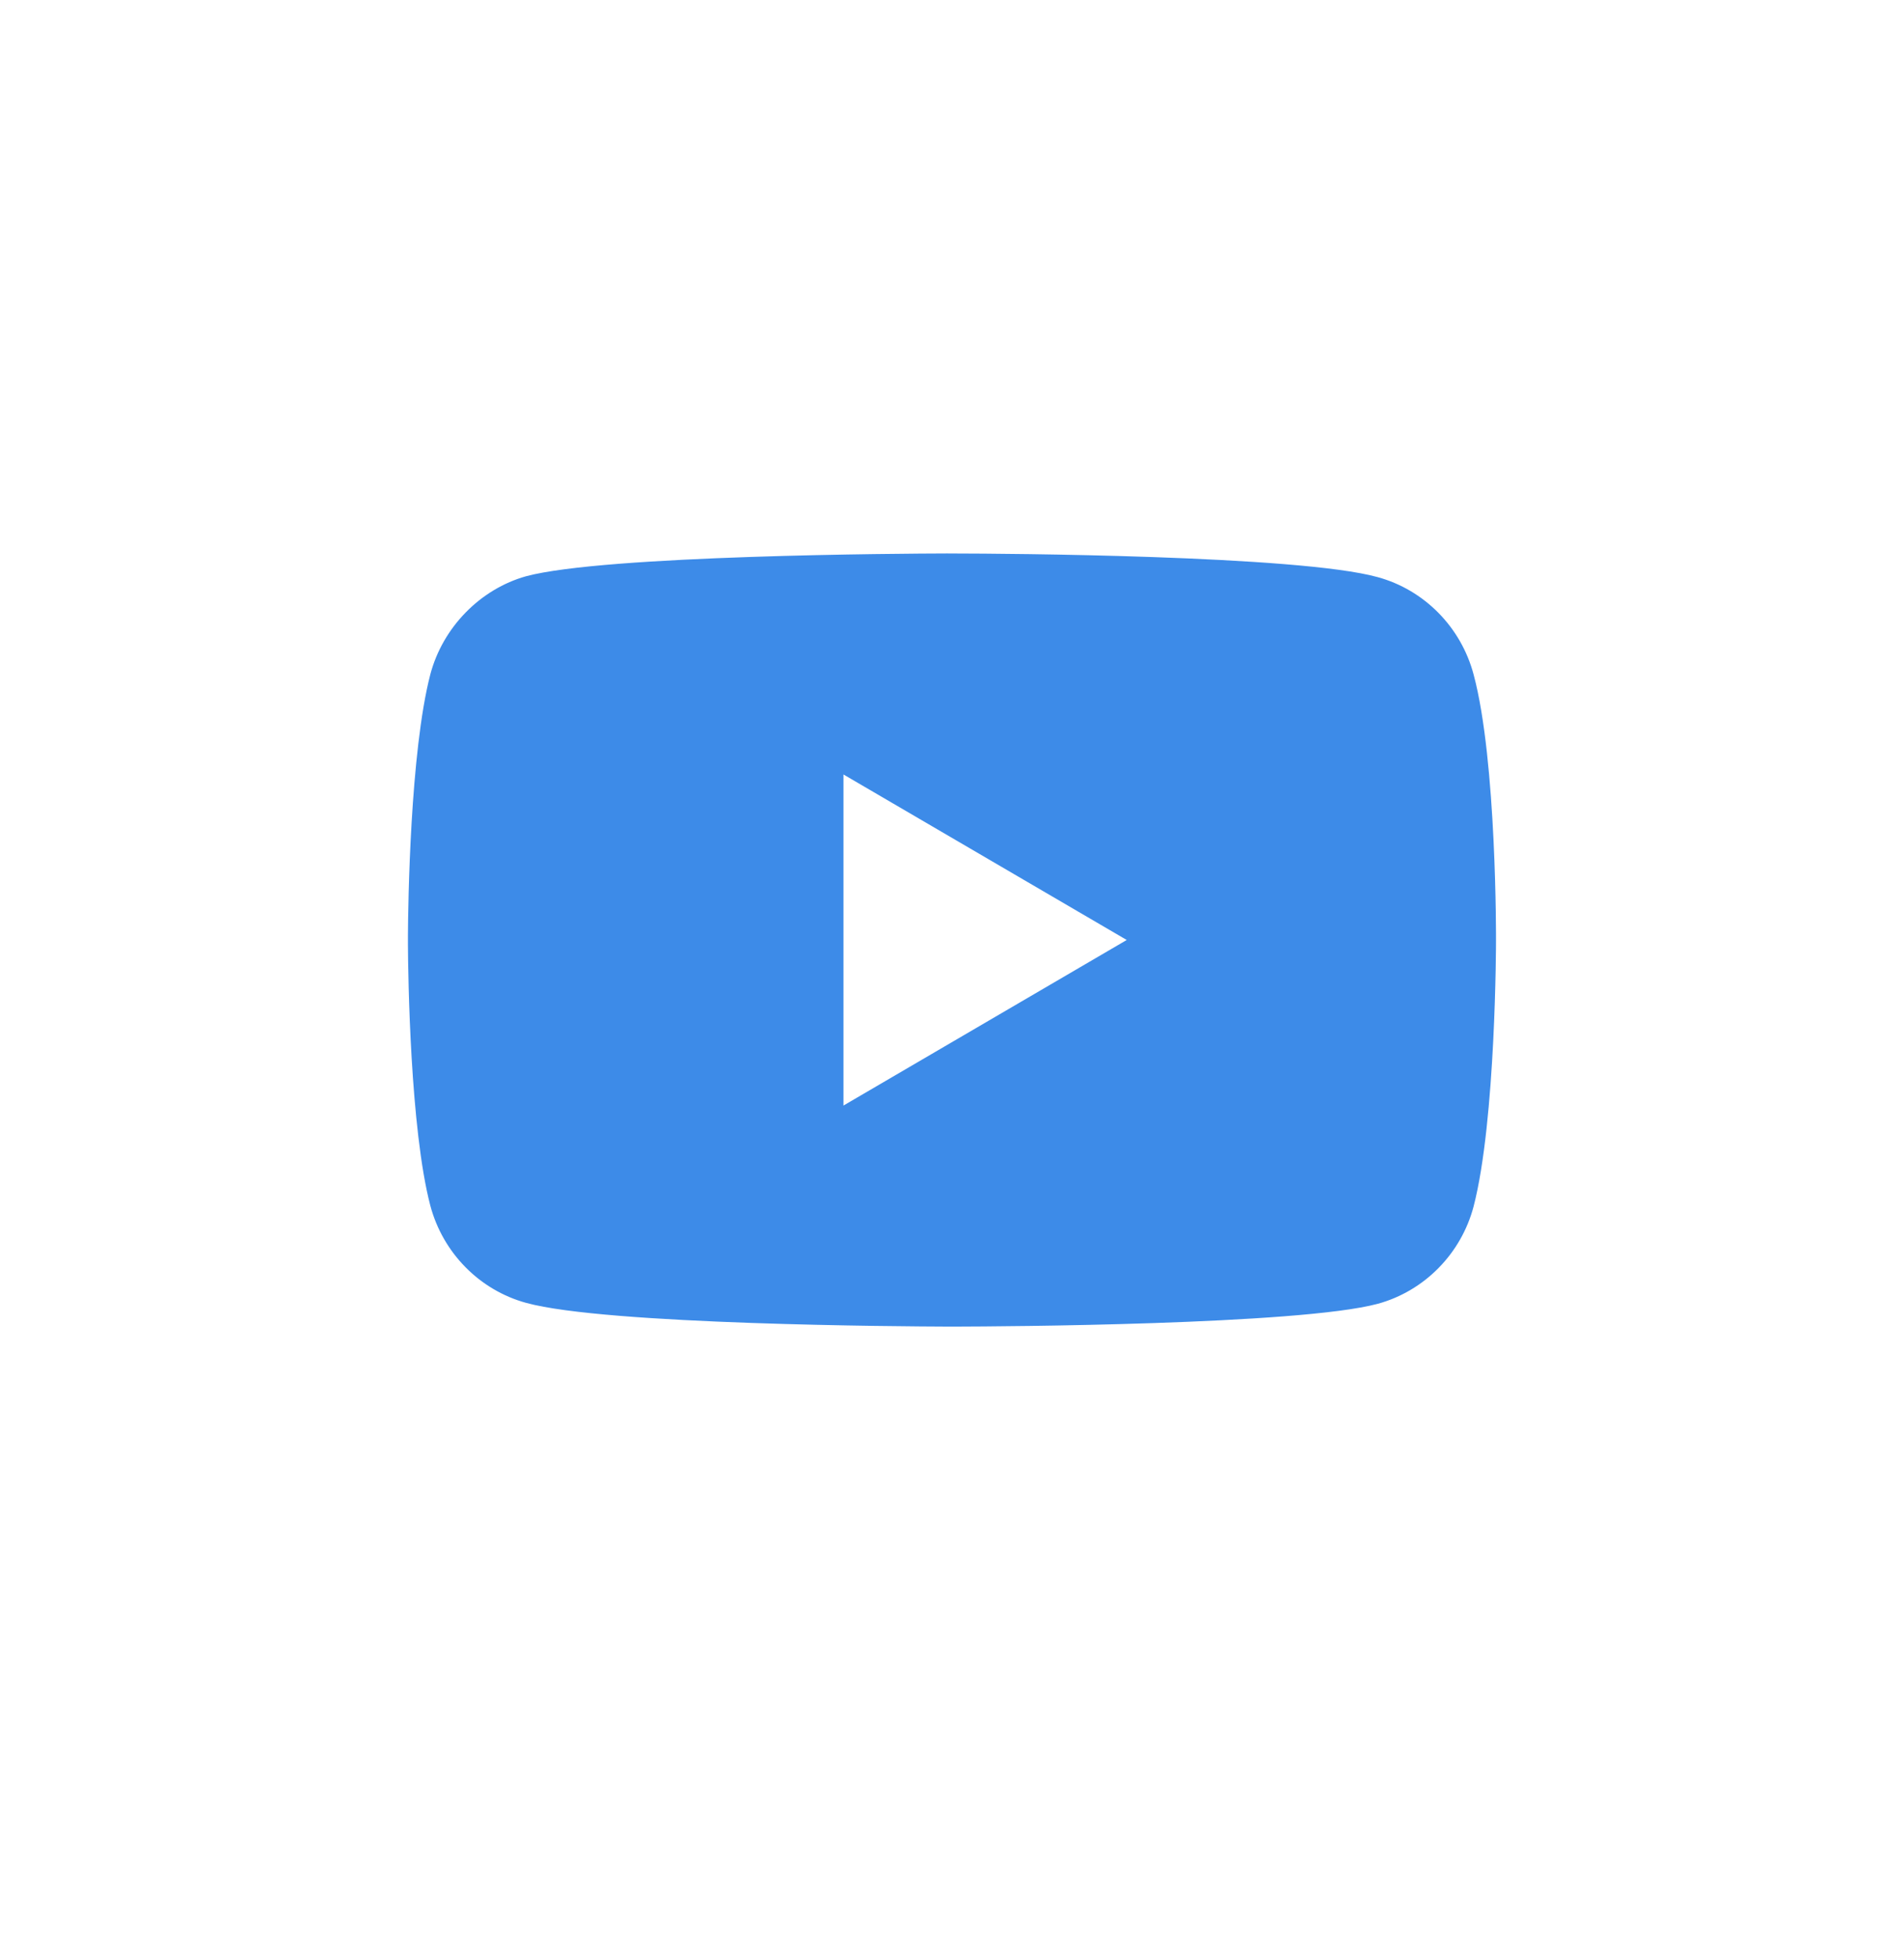 <svg xmlns="http://www.w3.org/2000/svg" width="35" height="36" viewBox="0 0 35 36">
    <path fill="#3D8BE8" fill-rule="evenodd" d="M17.59 10.17c.78.001 6.282.03 7.735.434.857.234 1.532.919 1.763 1.788.428 1.587.412 4.896.412 4.896s0 3.292-.412 4.88c-.23.869-.906 1.554-1.763 1.788-1.453.388-6.956.416-7.734.418h-.184c-.776-.003-6.265-.031-7.734-.435-.857-.234-1.532-.919-1.763-1.788-.37-1.414-.408-4.235-.411-4.785v-.188c.003-.548.04-3.357.411-4.786.23-.87.923-1.571 1.763-1.805 1.453-.388 6.955-.416 7.734-.418zm-2.085 4.06v6.083l5.207-3.042-5.207-3.041z"/>
</svg>
